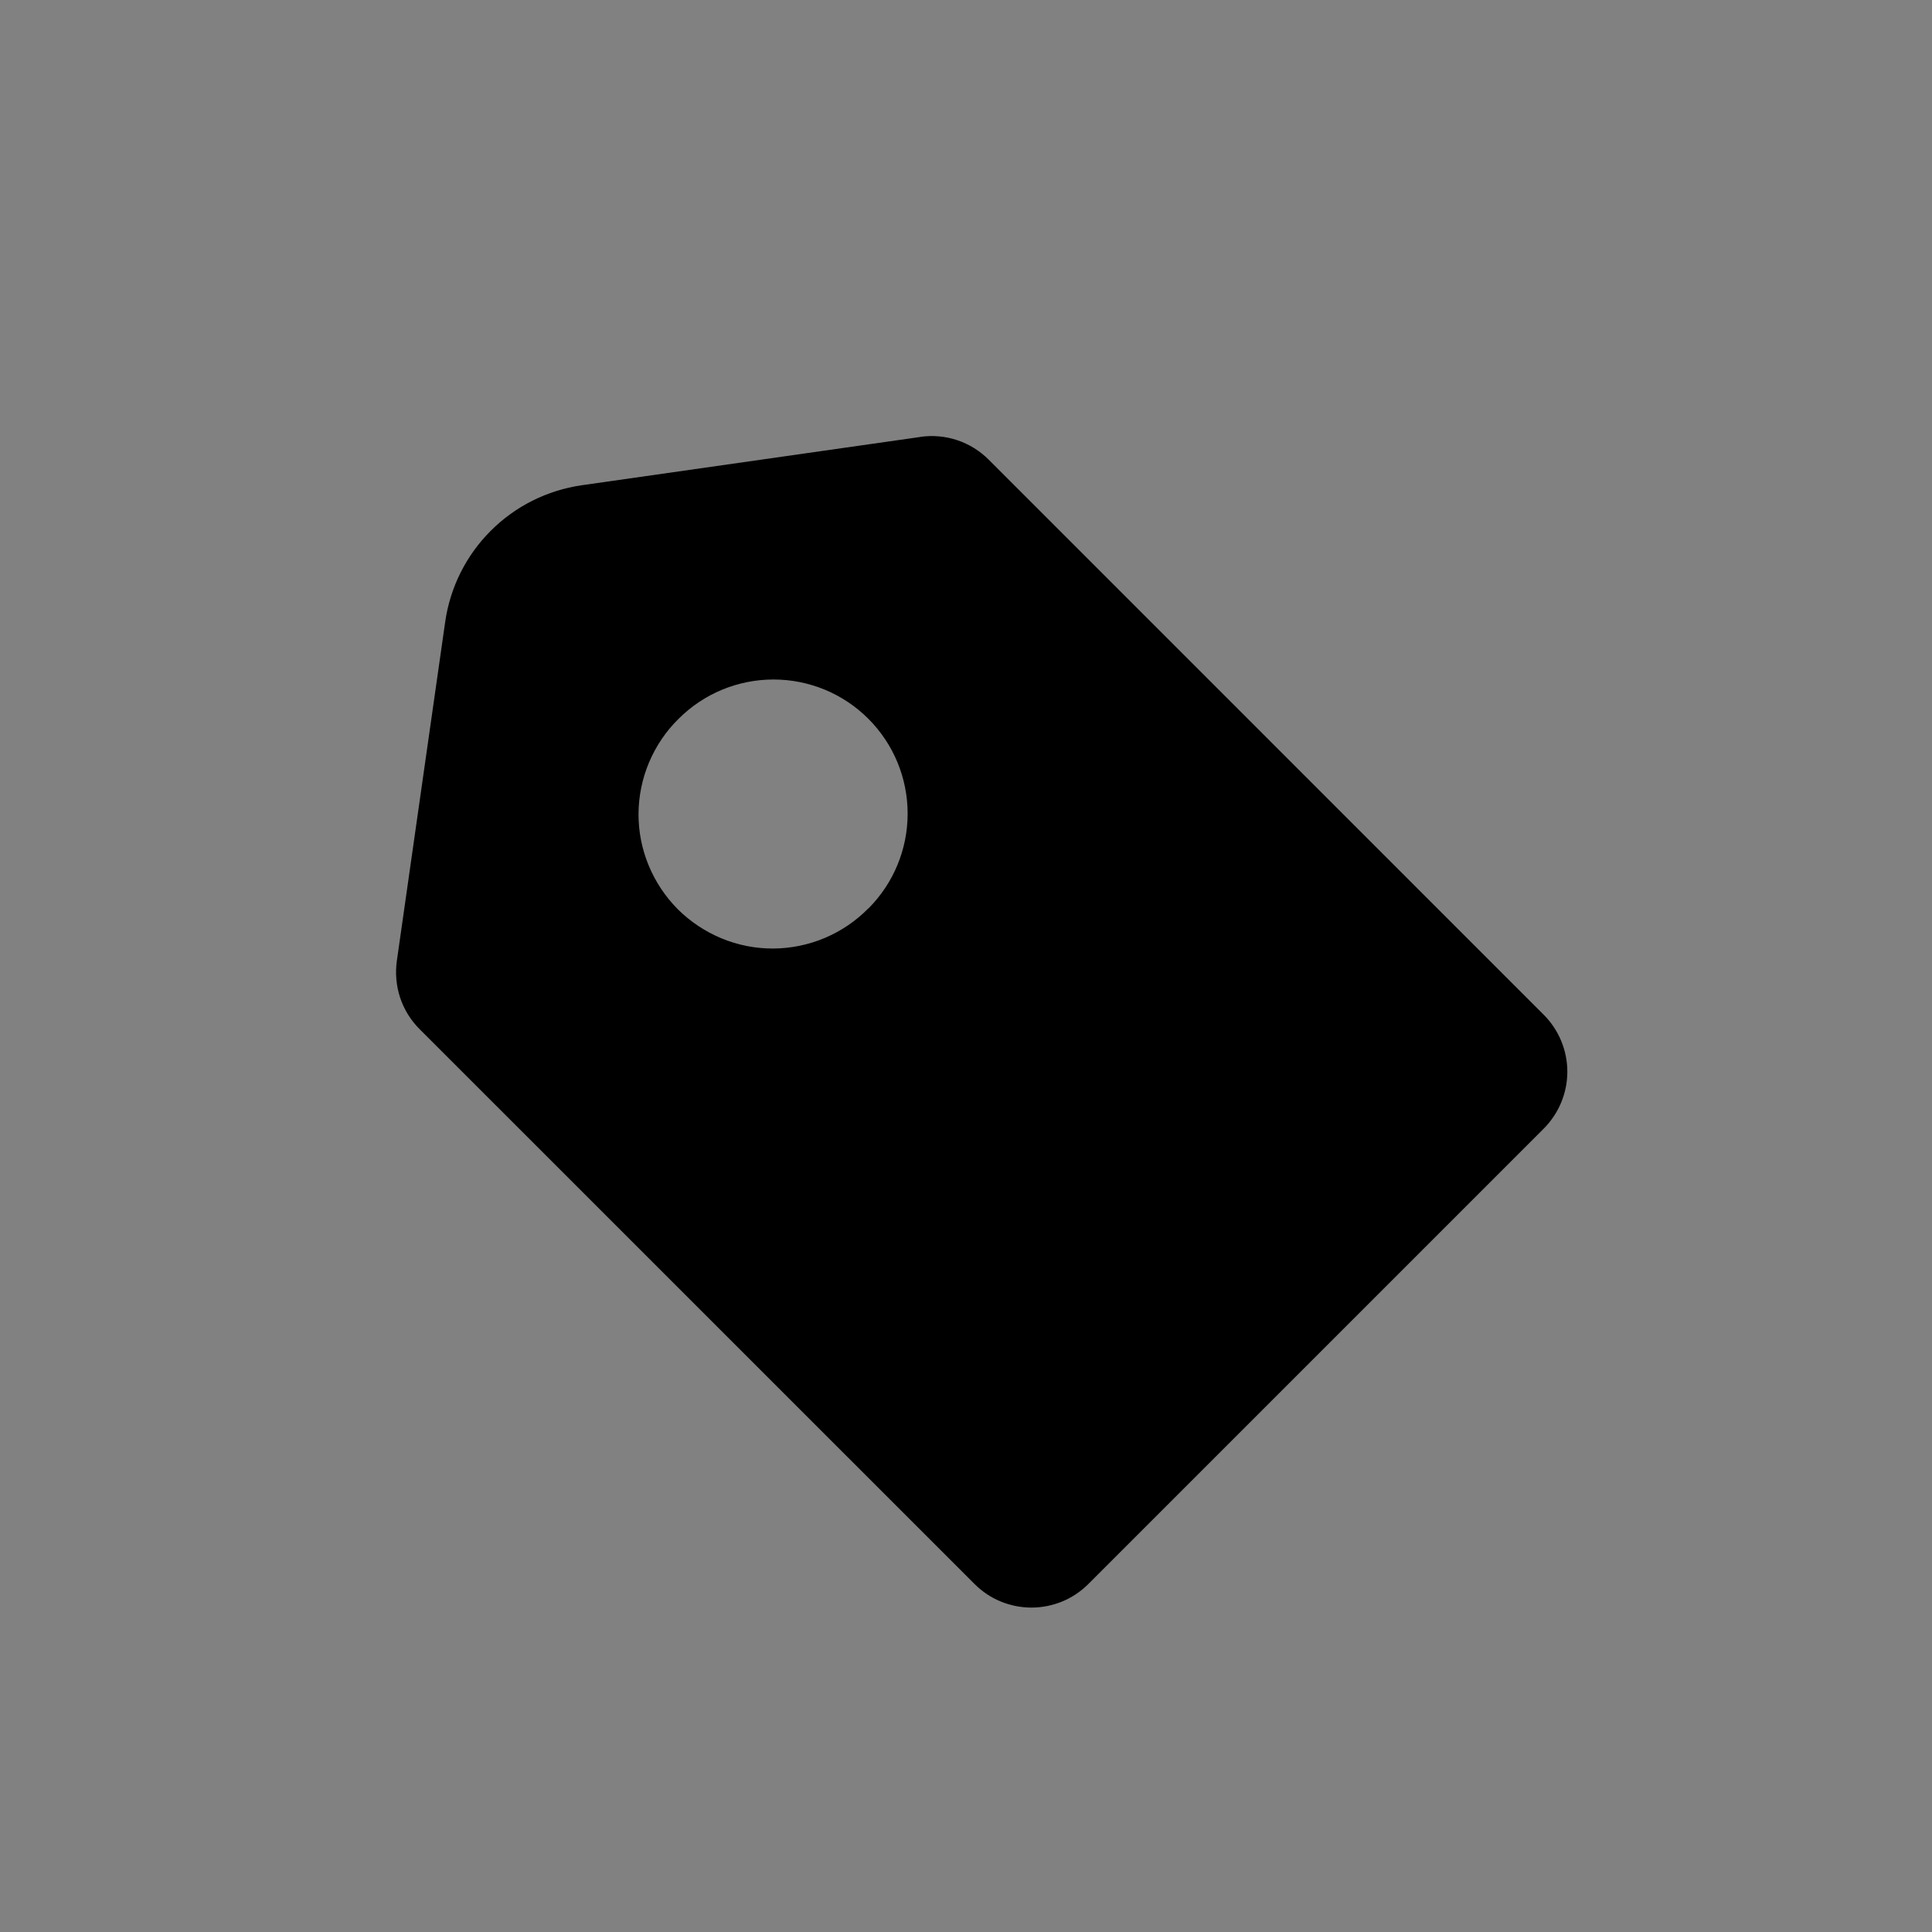 <svg width="24" height="24" viewBox="0 0 24 24" fill="none" xmlns="http://www.w3.org/2000/svg">
<rect x="0" y="0" width="24" height="24" fill="#808080" stroke="none"/>
<rect width="24" height="24" fill="white" fill-opacity="0.01"/>
<path fill-rule="evenodd" clip-rule="evenodd" d="M11.433 5.428L7.226 6.028C6.798 6.09 6.401 6.288 6.095 6.595C5.789 6.901 5.591 7.298 5.53 7.727L4.93 11.934C4.908 12.088 4.922 12.244 4.97 12.392C5.019 12.539 5.101 12.673 5.211 12.783L12.106 19.677C12.199 19.77 12.309 19.844 12.43 19.894C12.552 19.944 12.682 19.97 12.813 19.97C12.944 19.97 13.074 19.944 13.196 19.894C13.317 19.844 13.427 19.77 13.52 19.677L19.177 14.02C19.364 13.832 19.47 13.578 19.47 13.313C19.47 13.048 19.364 12.793 19.177 12.606L12.282 5.71C12.172 5.6 12.038 5.517 11.891 5.468C11.744 5.419 11.587 5.405 11.433 5.427V5.428ZM10.786 11.285C10.632 11.442 10.448 11.566 10.245 11.652C10.043 11.737 9.825 11.782 9.605 11.783C9.385 11.784 9.167 11.741 8.964 11.657C8.761 11.573 8.576 11.45 8.42 11.295C8.265 11.139 8.142 10.954 8.058 10.751C7.974 10.548 7.931 10.33 7.932 10.11C7.933 9.89 7.978 9.672 8.063 9.47C8.149 9.267 8.273 9.083 8.43 8.929C8.743 8.616 9.166 8.441 9.609 8.441C10.05 8.441 10.475 8.616 10.787 8.929C11.1 9.242 11.275 9.665 11.275 10.107C11.275 10.55 11.1 10.973 10.787 11.286" fill="black"/>
</svg>
